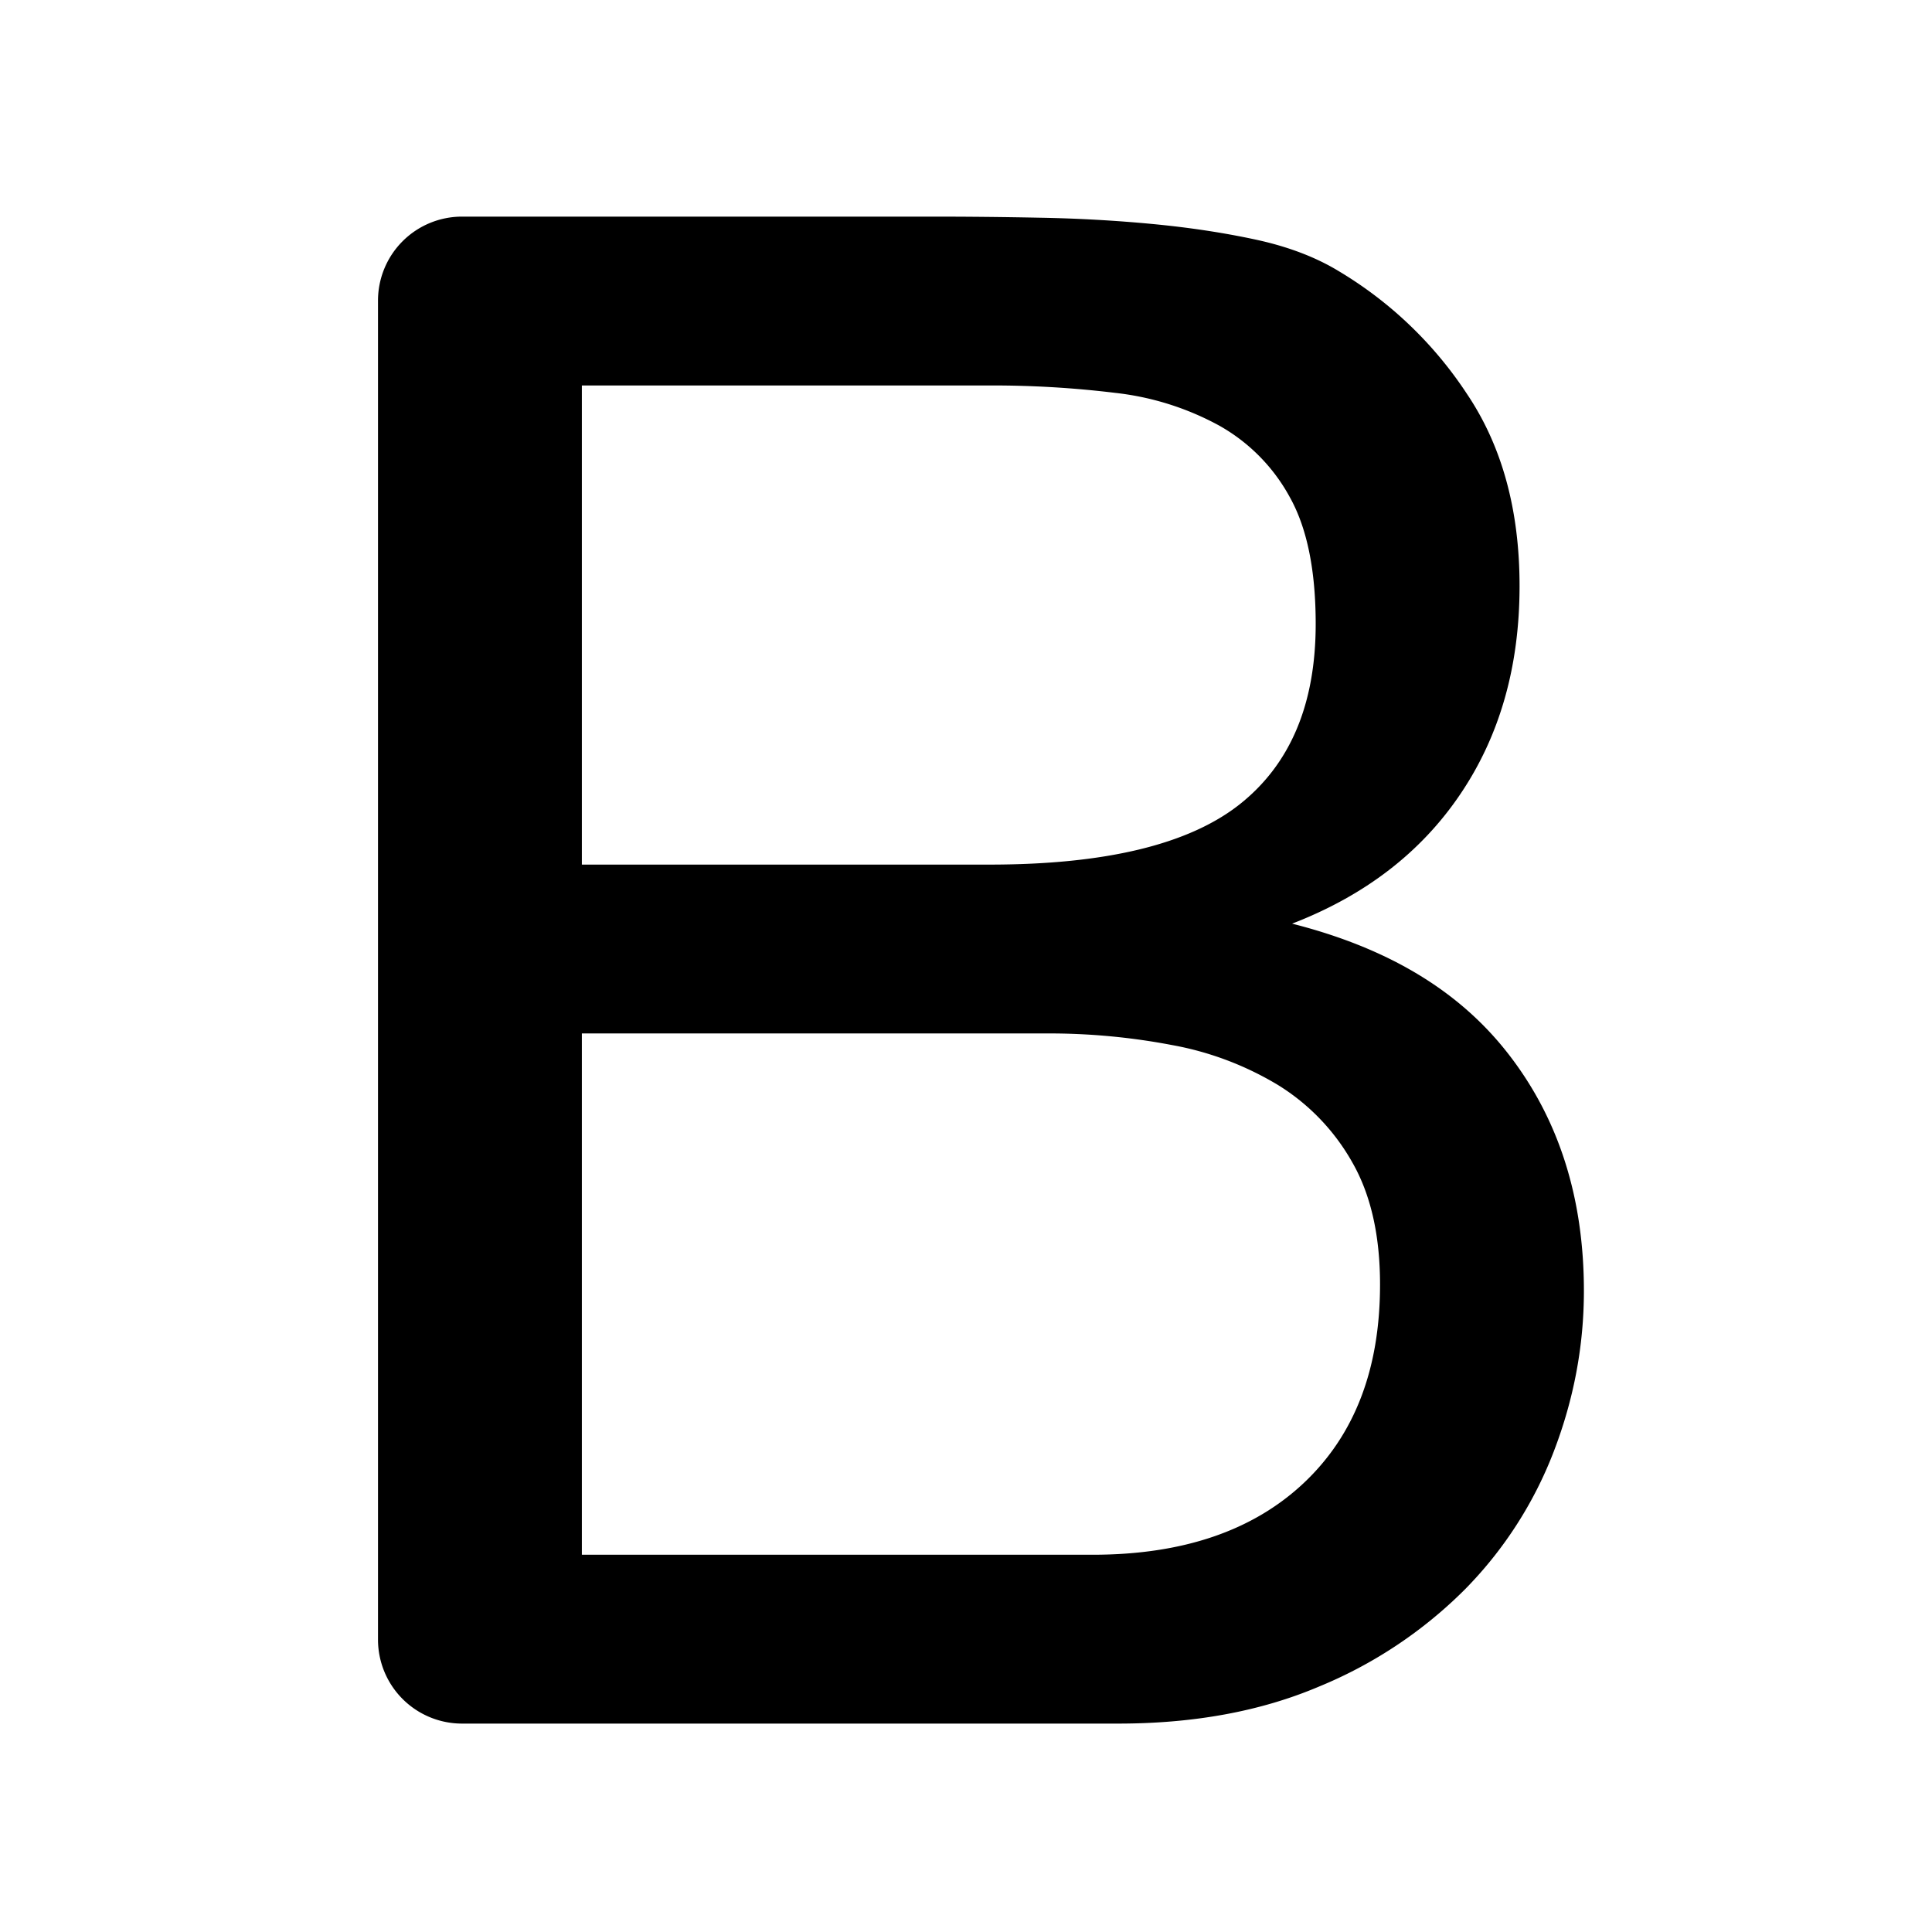 <?xml version="1.0" standalone="no"?><!DOCTYPE svg PUBLIC "-//W3C//DTD SVG 1.1//EN" "http://www.w3.org/Graphics/SVG/1.1/DTD/svg11.dtd"><svg t="1703600852104" class="icon" viewBox="0 0 1024 1024" version="1.1" xmlns="http://www.w3.org/2000/svg" p-id="2208" xmlns:xlink="http://www.w3.org/1999/xlink" width="200" height="200"><path d="M308.402 458.256h216.064c61.44 0 105.606-10.685 132.497-31.878 26.936-21.281 40.381-53.159 40.381-95.677 0-28.316-4.541-50.71-13.668-67.094a96.167 96.167 0 0 0-37.532-38.066 149.326 149.326 0 0 0-55.118-17.319 536.22 536.22 0 0 0-66.56-3.918H308.402v253.952zM244.87 114.815h250.034c17.453 0 36.196 0.178 56.275 0.579 20.124 0.356 40.025 1.469 59.748 3.339 19.679 1.87 38.066 4.675 55.118 8.37 17.096 3.74 31.655 9.35 43.809 16.785a210.009 210.009 0 0 1 67.673 64.913c18.566 27.603 27.871 61.485 27.871 101.777 0 42.518-10.418 79.249-31.299 110.191-20.836 30.943-50.621 53.871-89.266 68.786 50.042 12.689 88.331 35.039 114.866 69.365 26.535 34.282 39.802 76.043 39.802 125.284 0 29.073-5.343 57.433-15.939 85.037a212.591 212.591 0 0 1-47.193 73.238 236.143 236.143 0 0 1-77.334 51.467c-30.72 13.045-66.159 19.59-106.318 19.59H244.87a44.522 44.522 0 0 1-44.522-44.522V159.337a44.522 44.522 0 0 1 44.522-44.522z m63.533 709.231h270.692c47.727 0 85.037-12.689 111.972-38.066 26.936-25.377 40.381-60.371 40.381-105.116 0-26.134-4.897-47.727-14.781-64.913a113.619 113.619 0 0 0-39.224-40.826 166.066 166.066 0 0 0-56.32-21.237 347.002 347.002 0 0 0-65.937-6.144H308.402v276.302z" p-id="2209"></path></svg>